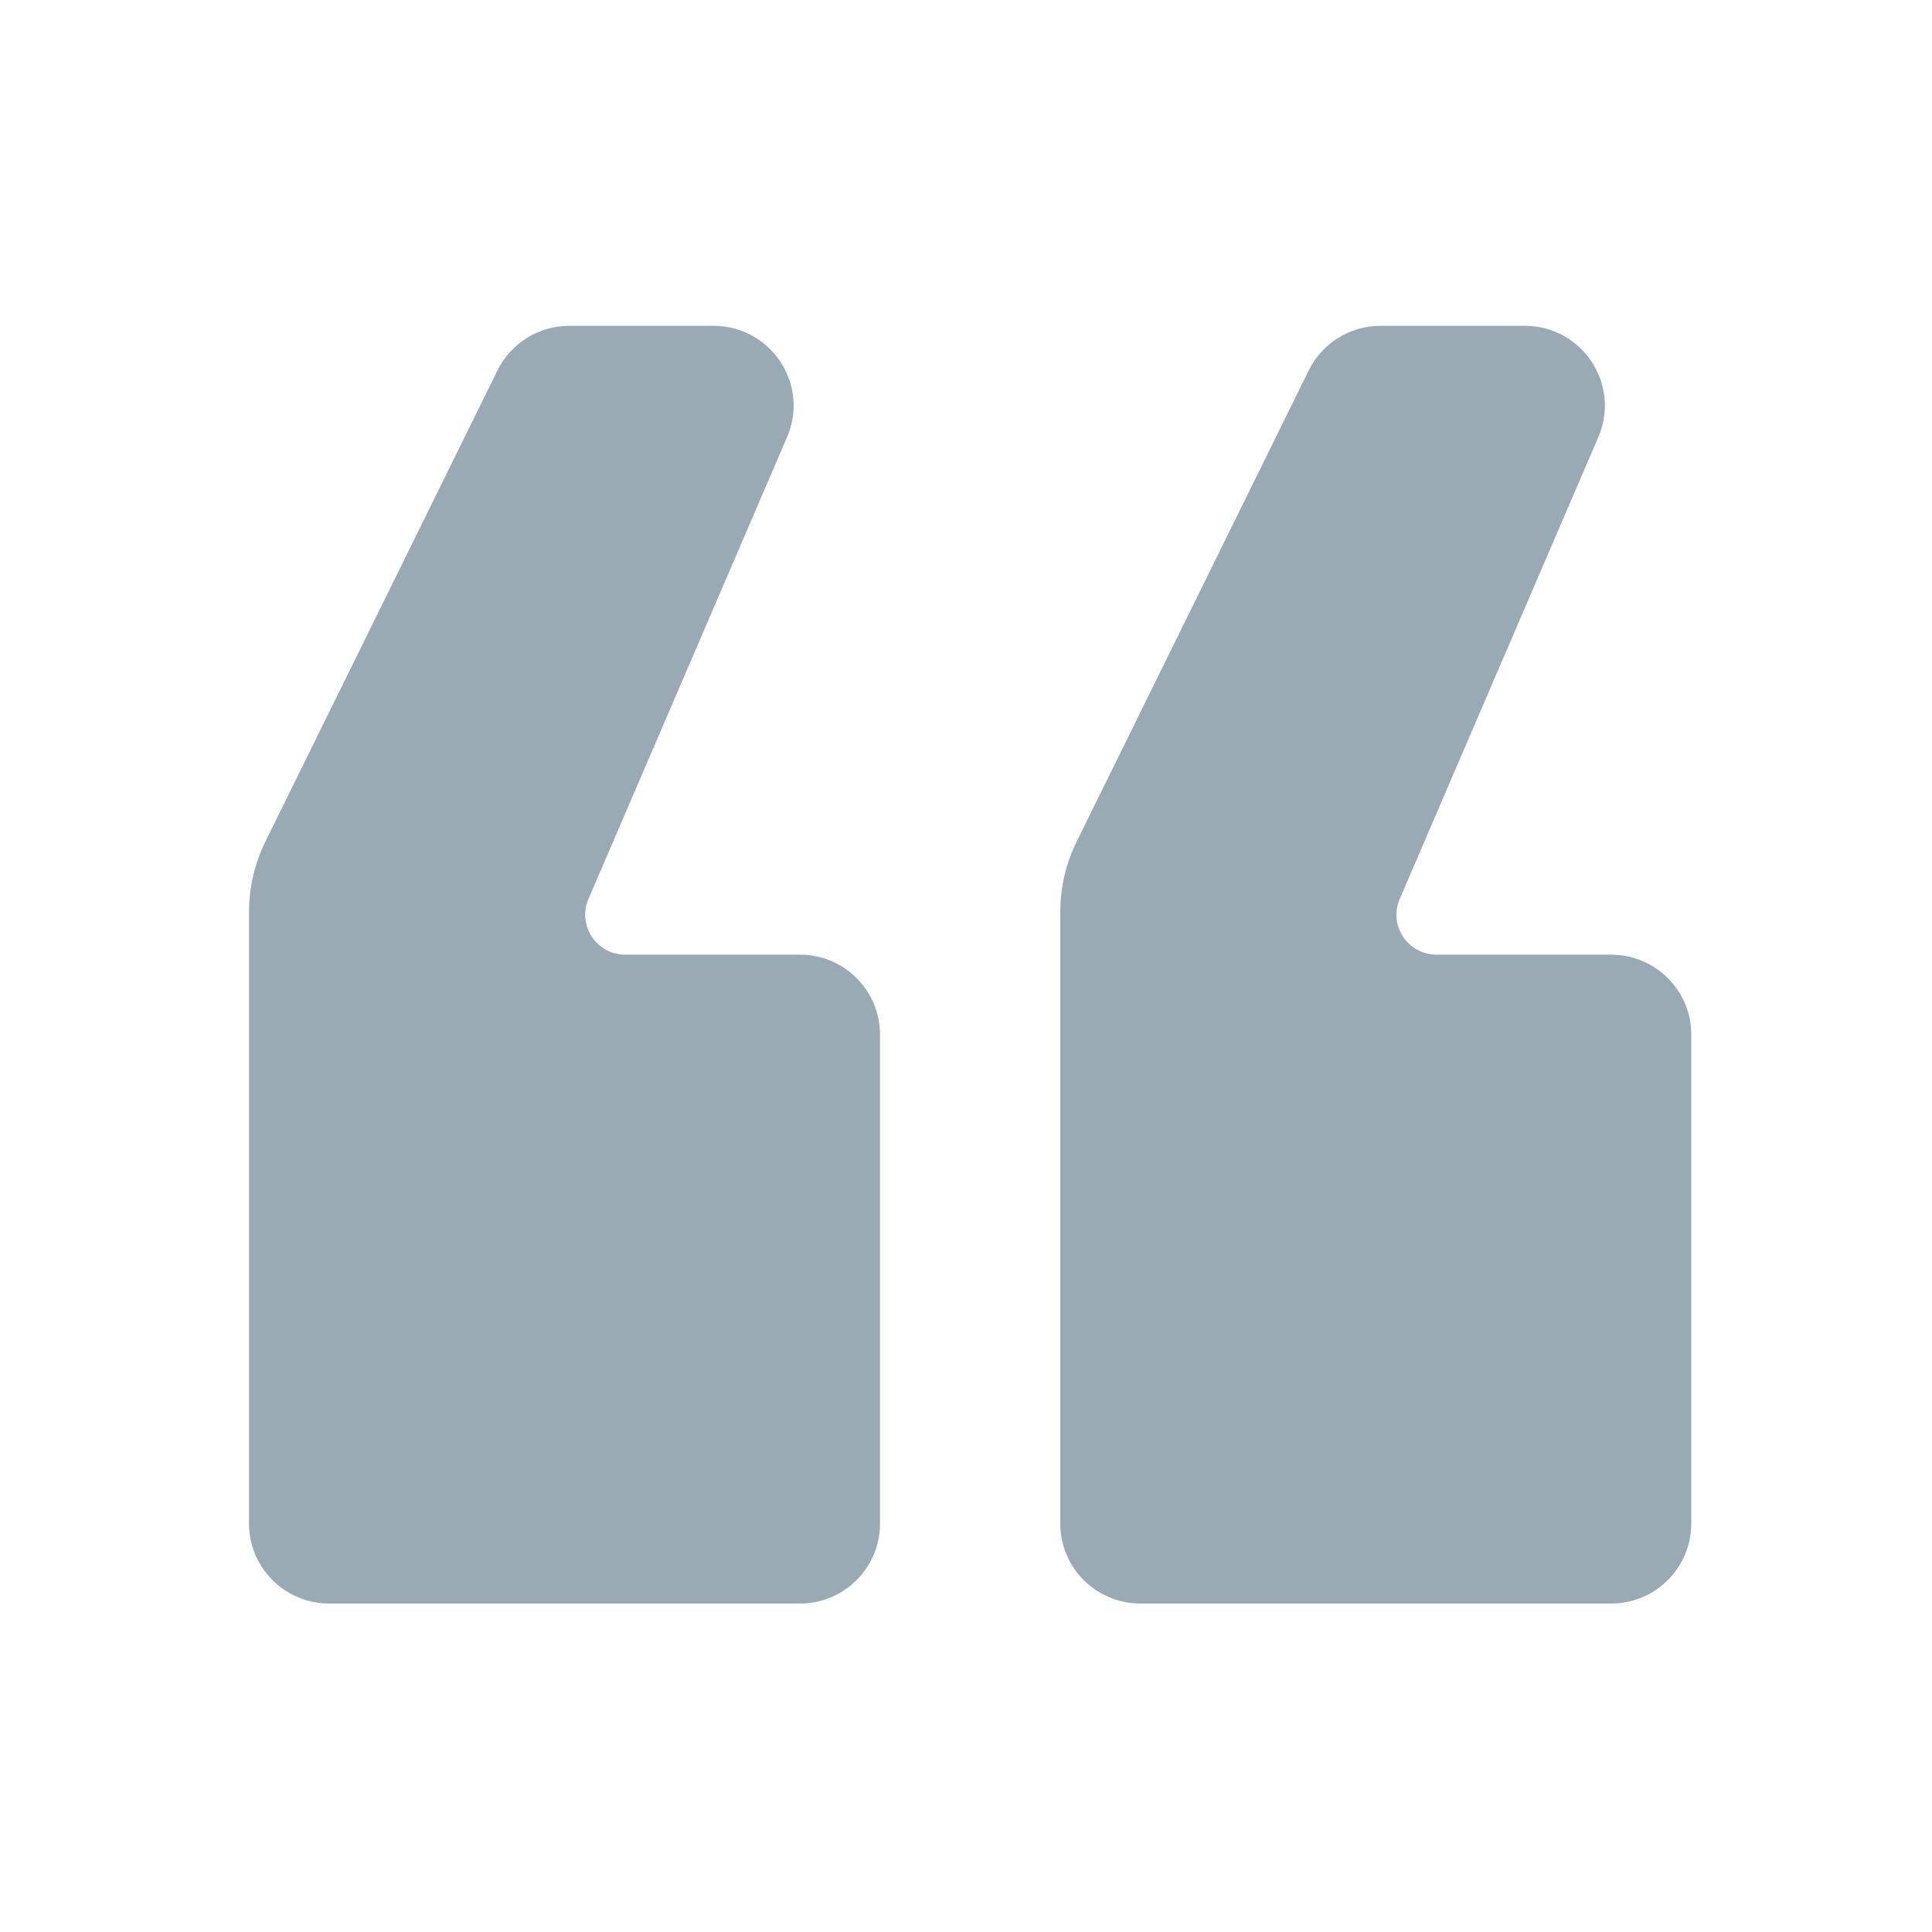 <svg width="60" height="60" viewBox="0 0 60 60" fill="none" xmlns="http://www.w3.org/2000/svg">
<path d="M49.637 13.575C50.341 11.938 49.137 10.118 47.35 10.118H42.877C41.928 10.118 41.061 10.656 40.643 11.505L33.438 26.134C33.102 26.814 32.928 27.562 32.928 28.32V47.319C32.928 48.688 34.042 49.799 35.416 49.799H50.035C51.409 49.799 52.523 48.688 52.523 47.319V32.128C52.523 30.758 51.409 29.648 50.035 29.648H44.613C43.719 29.648 43.117 28.738 43.469 27.919L49.637 13.575ZM24.443 13.575C25.147 11.938 23.943 10.118 22.156 10.118H17.683C16.734 10.118 15.867 10.656 15.449 11.505L8.243 26.134C7.908 26.814 7.734 27.562 7.734 28.32V47.319C7.734 48.688 8.848 49.799 10.223 49.799H24.841C26.215 49.799 27.329 48.688 27.329 47.319V32.128C27.329 30.758 26.215 29.648 24.841 29.648H19.419C18.526 29.648 17.923 28.738 18.275 27.919L24.443 13.575Z" fill="#99AAB5"/>
</svg>

